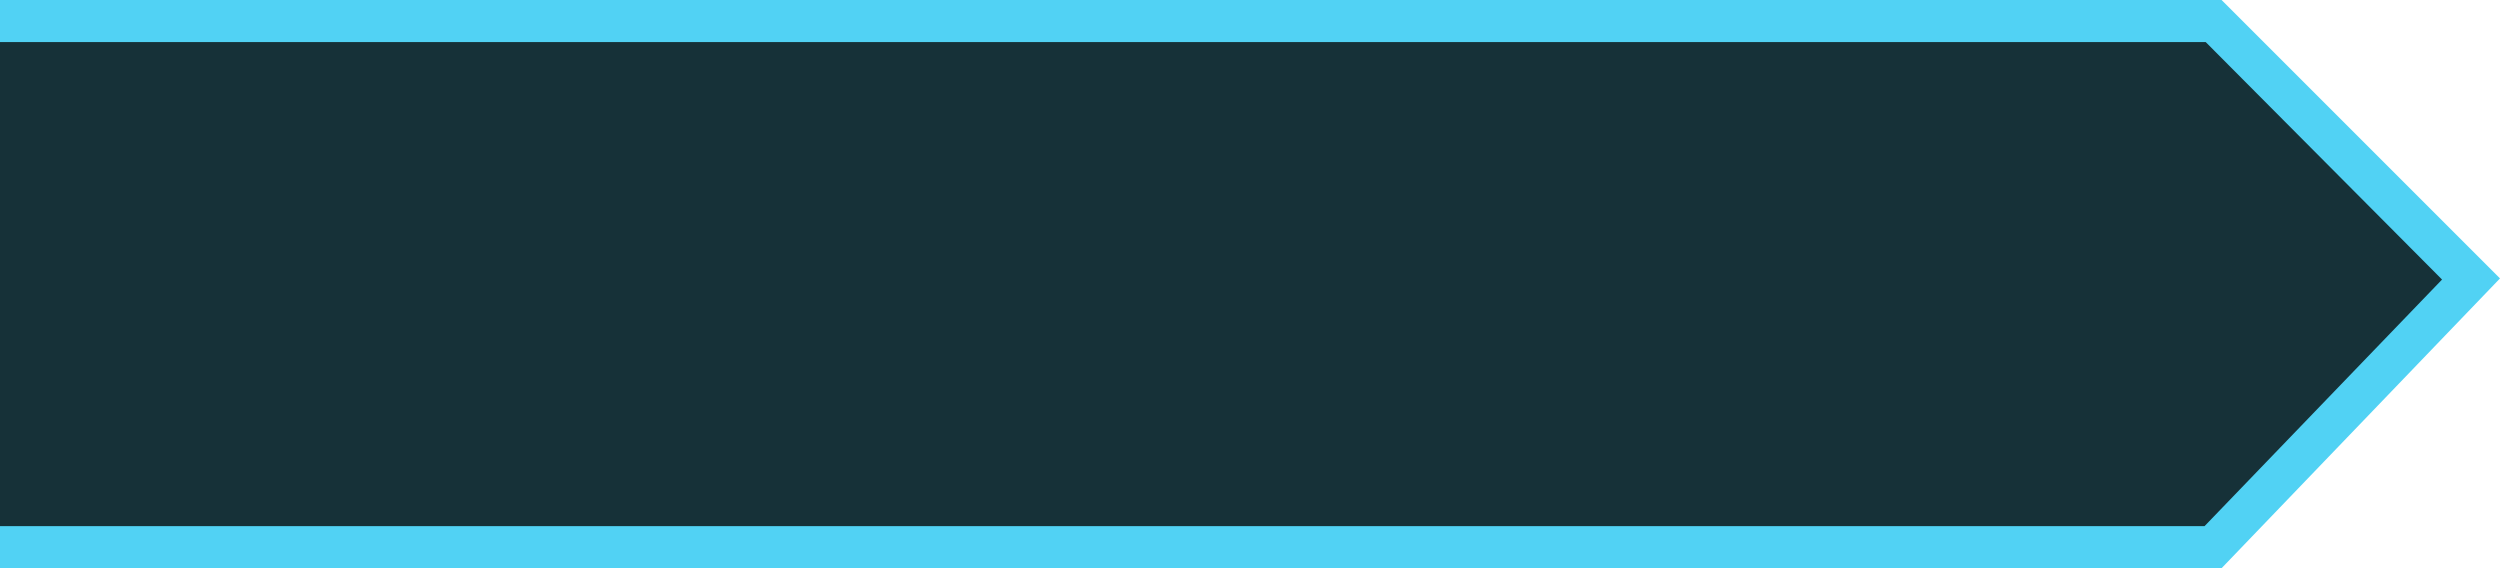 <?xml version="1.0" encoding="utf-8"?>
<!-- Generator: Adobe Illustrator 22.0.1, SVG Export Plug-In . SVG Version: 6.00 Build 0)  -->
<svg version="1.1" id="Layer_1" xmlns="http://www.w3.org/2000/svg" xmlns:xlink="http://www.w3.org/1999/xlink" x="0px" y="0px"
	 viewBox="0 0 220 50" style="enable-background:new 0 0 220 50;" xml:space="preserve">
<style type="text/css">
	.st0{fill:#163138;}
	.st1{fill:#51D2F4;}
</style>
<g>
	<polyline class="st0" points="0,1.9 194.8,1.9 217.5,24.5 194.8,48.1 0,48.1 	"/>
	<polygon class="st1" points="195.5,50 0,50 0,46.3 194,46.3 214.9,24.6 194.1,3.7 0,3.7 0,0 195.5,0 220,24.5 	"/>
</g>
</svg>
